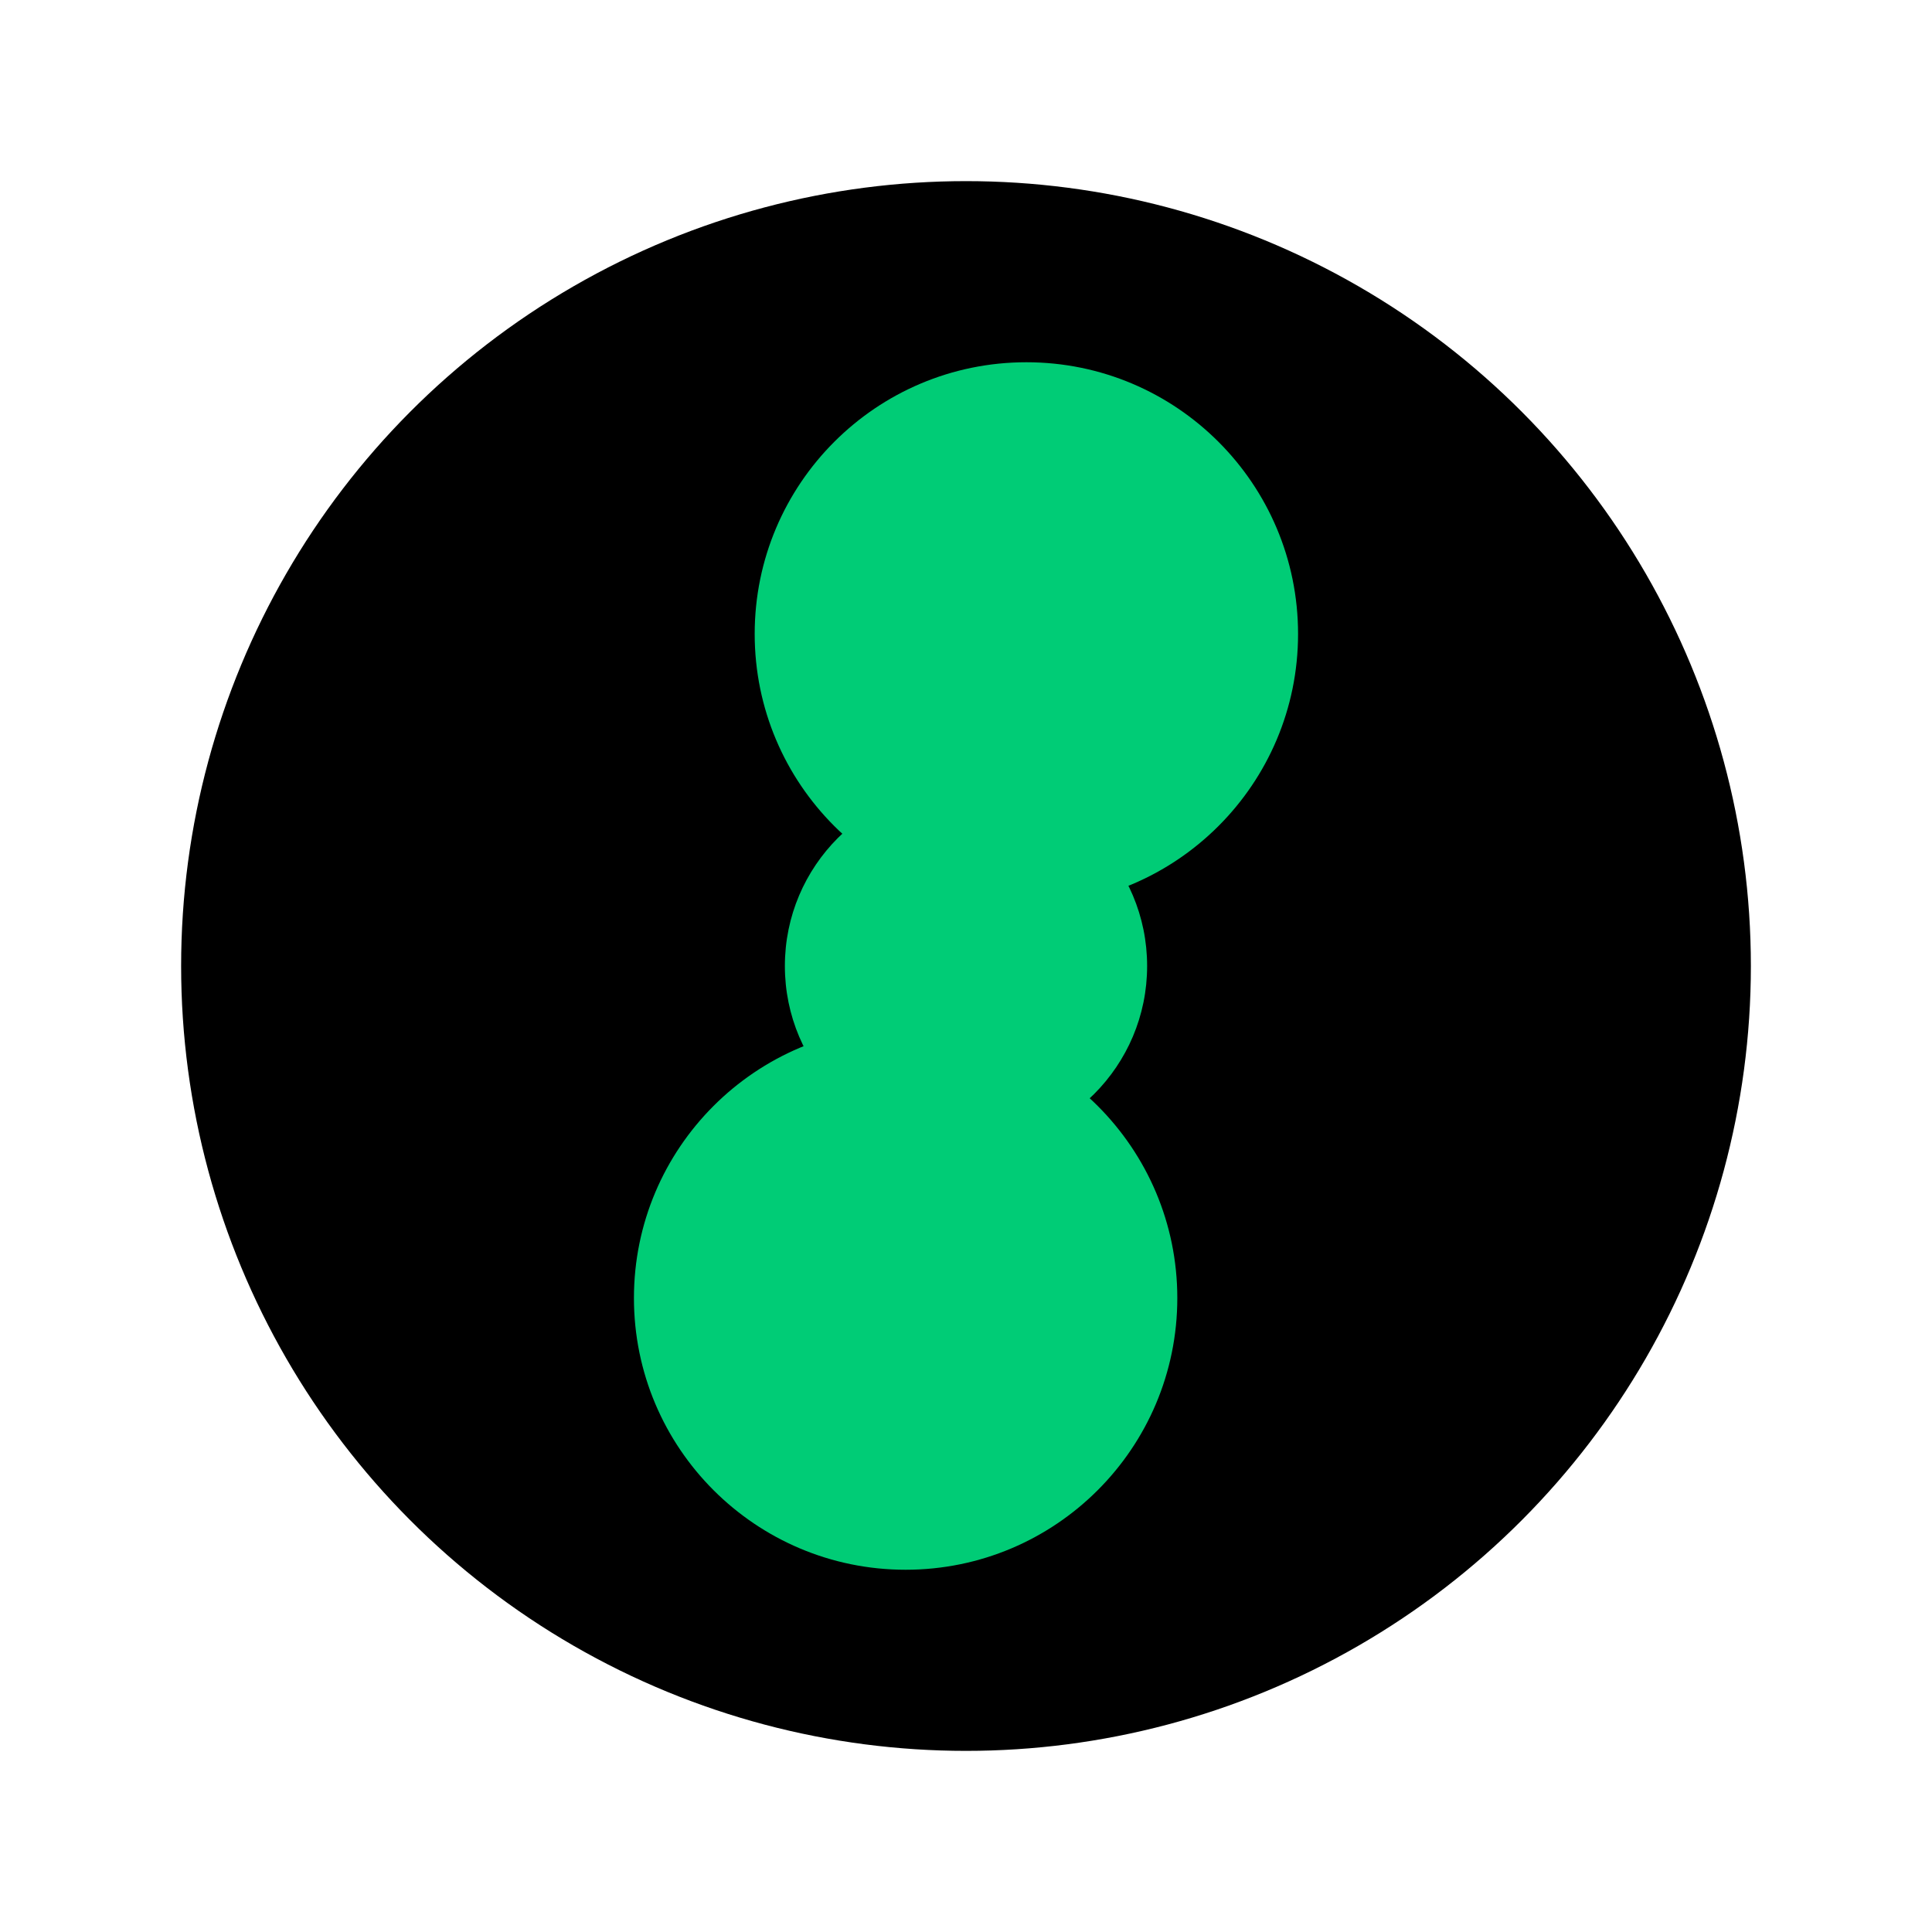 <svg width="32" height="32" viewBox="0 0 32 32" fill="none" xmlns="http://www.w3.org/2000/svg">
  <circle cx="16" cy="16" r="13" fill="#000000"/>
  <path d="M21.5 10.5C21.5 12.985 19.485 15 17 15C14.515 15 12.5 12.985 12.5 10.5C12.5 8.015 14.515 6 17 6C19.485 6 21.5 8.015 21.5 10.5Z" fill="#00CC76"/>
  <path d="M19.5 21.5C19.5 23.985 17.485 26 15 26C12.515 26 10.5 23.985 10.5 21.5C10.5 19.015 12.515 17 15 17C17.485 17 19.5 19.015 19.5 21.5Z" fill="#00CC76"/>
  <circle cx="16" cy="16" r="3" fill="#00CC76"/>
</svg> 